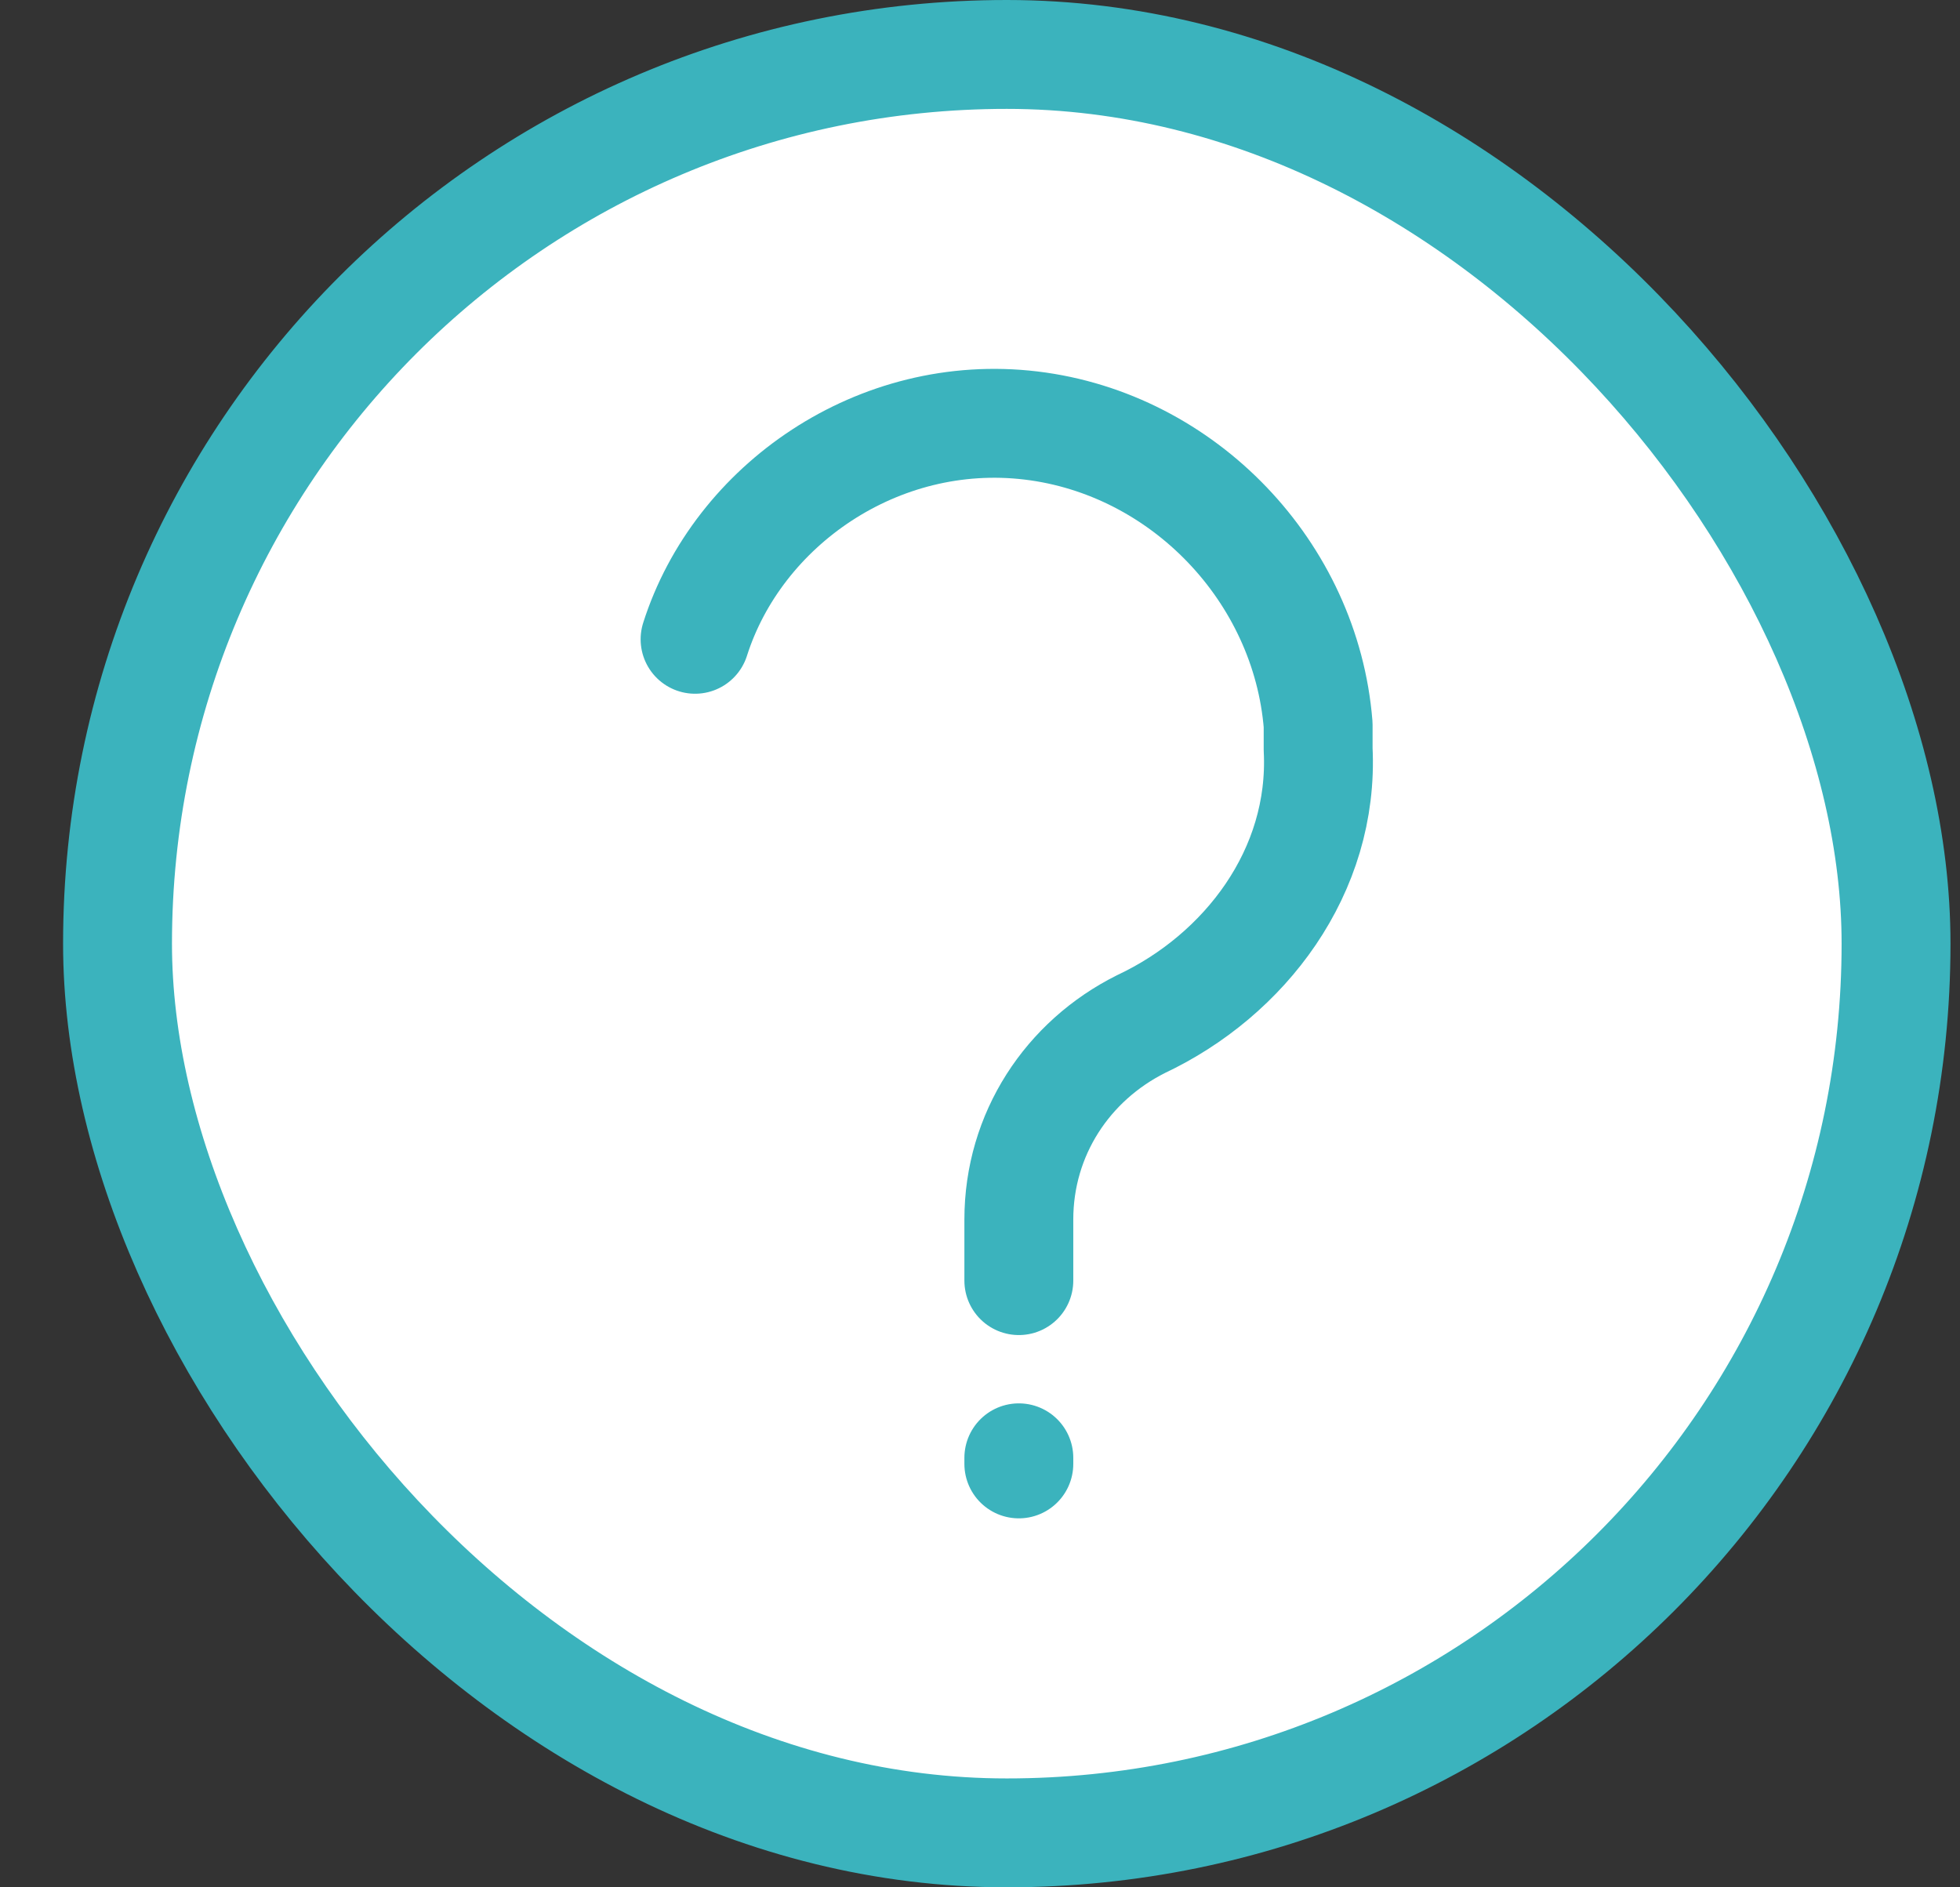 <svg width="27" height="26" viewBox="0 0 27 26" fill="none" xmlns="http://www.w3.org/2000/svg">
<rect x="0" y="0" width="27" height="26" fill="#333333" stroke="none"/>
<rect x="1.619" y="0.75" width="24.5" height="24.5" rx="12.25" fill="white" stroke="#3BB3BD" stroke-width="1.5"/>
<path d="M14.035 17.642V16.801C14.035 15.623 14.708 14.613 15.718 14.108C17.148 13.435 18.242 12.005 18.158 10.322C18.158 10.238 18.158 10.154 18.158 9.985C17.989 7.882 16.307 6.115 14.203 5.862C12.1 5.61 10.164 6.956 9.575 8.807" stroke="#3BB3BD" stroke-width="1.5" stroke-miterlimit="10" stroke-linecap="round" stroke-linejoin="round"/>
<path d="M14.035 20.167V20.083" stroke="#3BB3BD" stroke-width="1.5" stroke-miterlimit="10" stroke-linecap="round" stroke-linejoin="round"/>
</svg>
